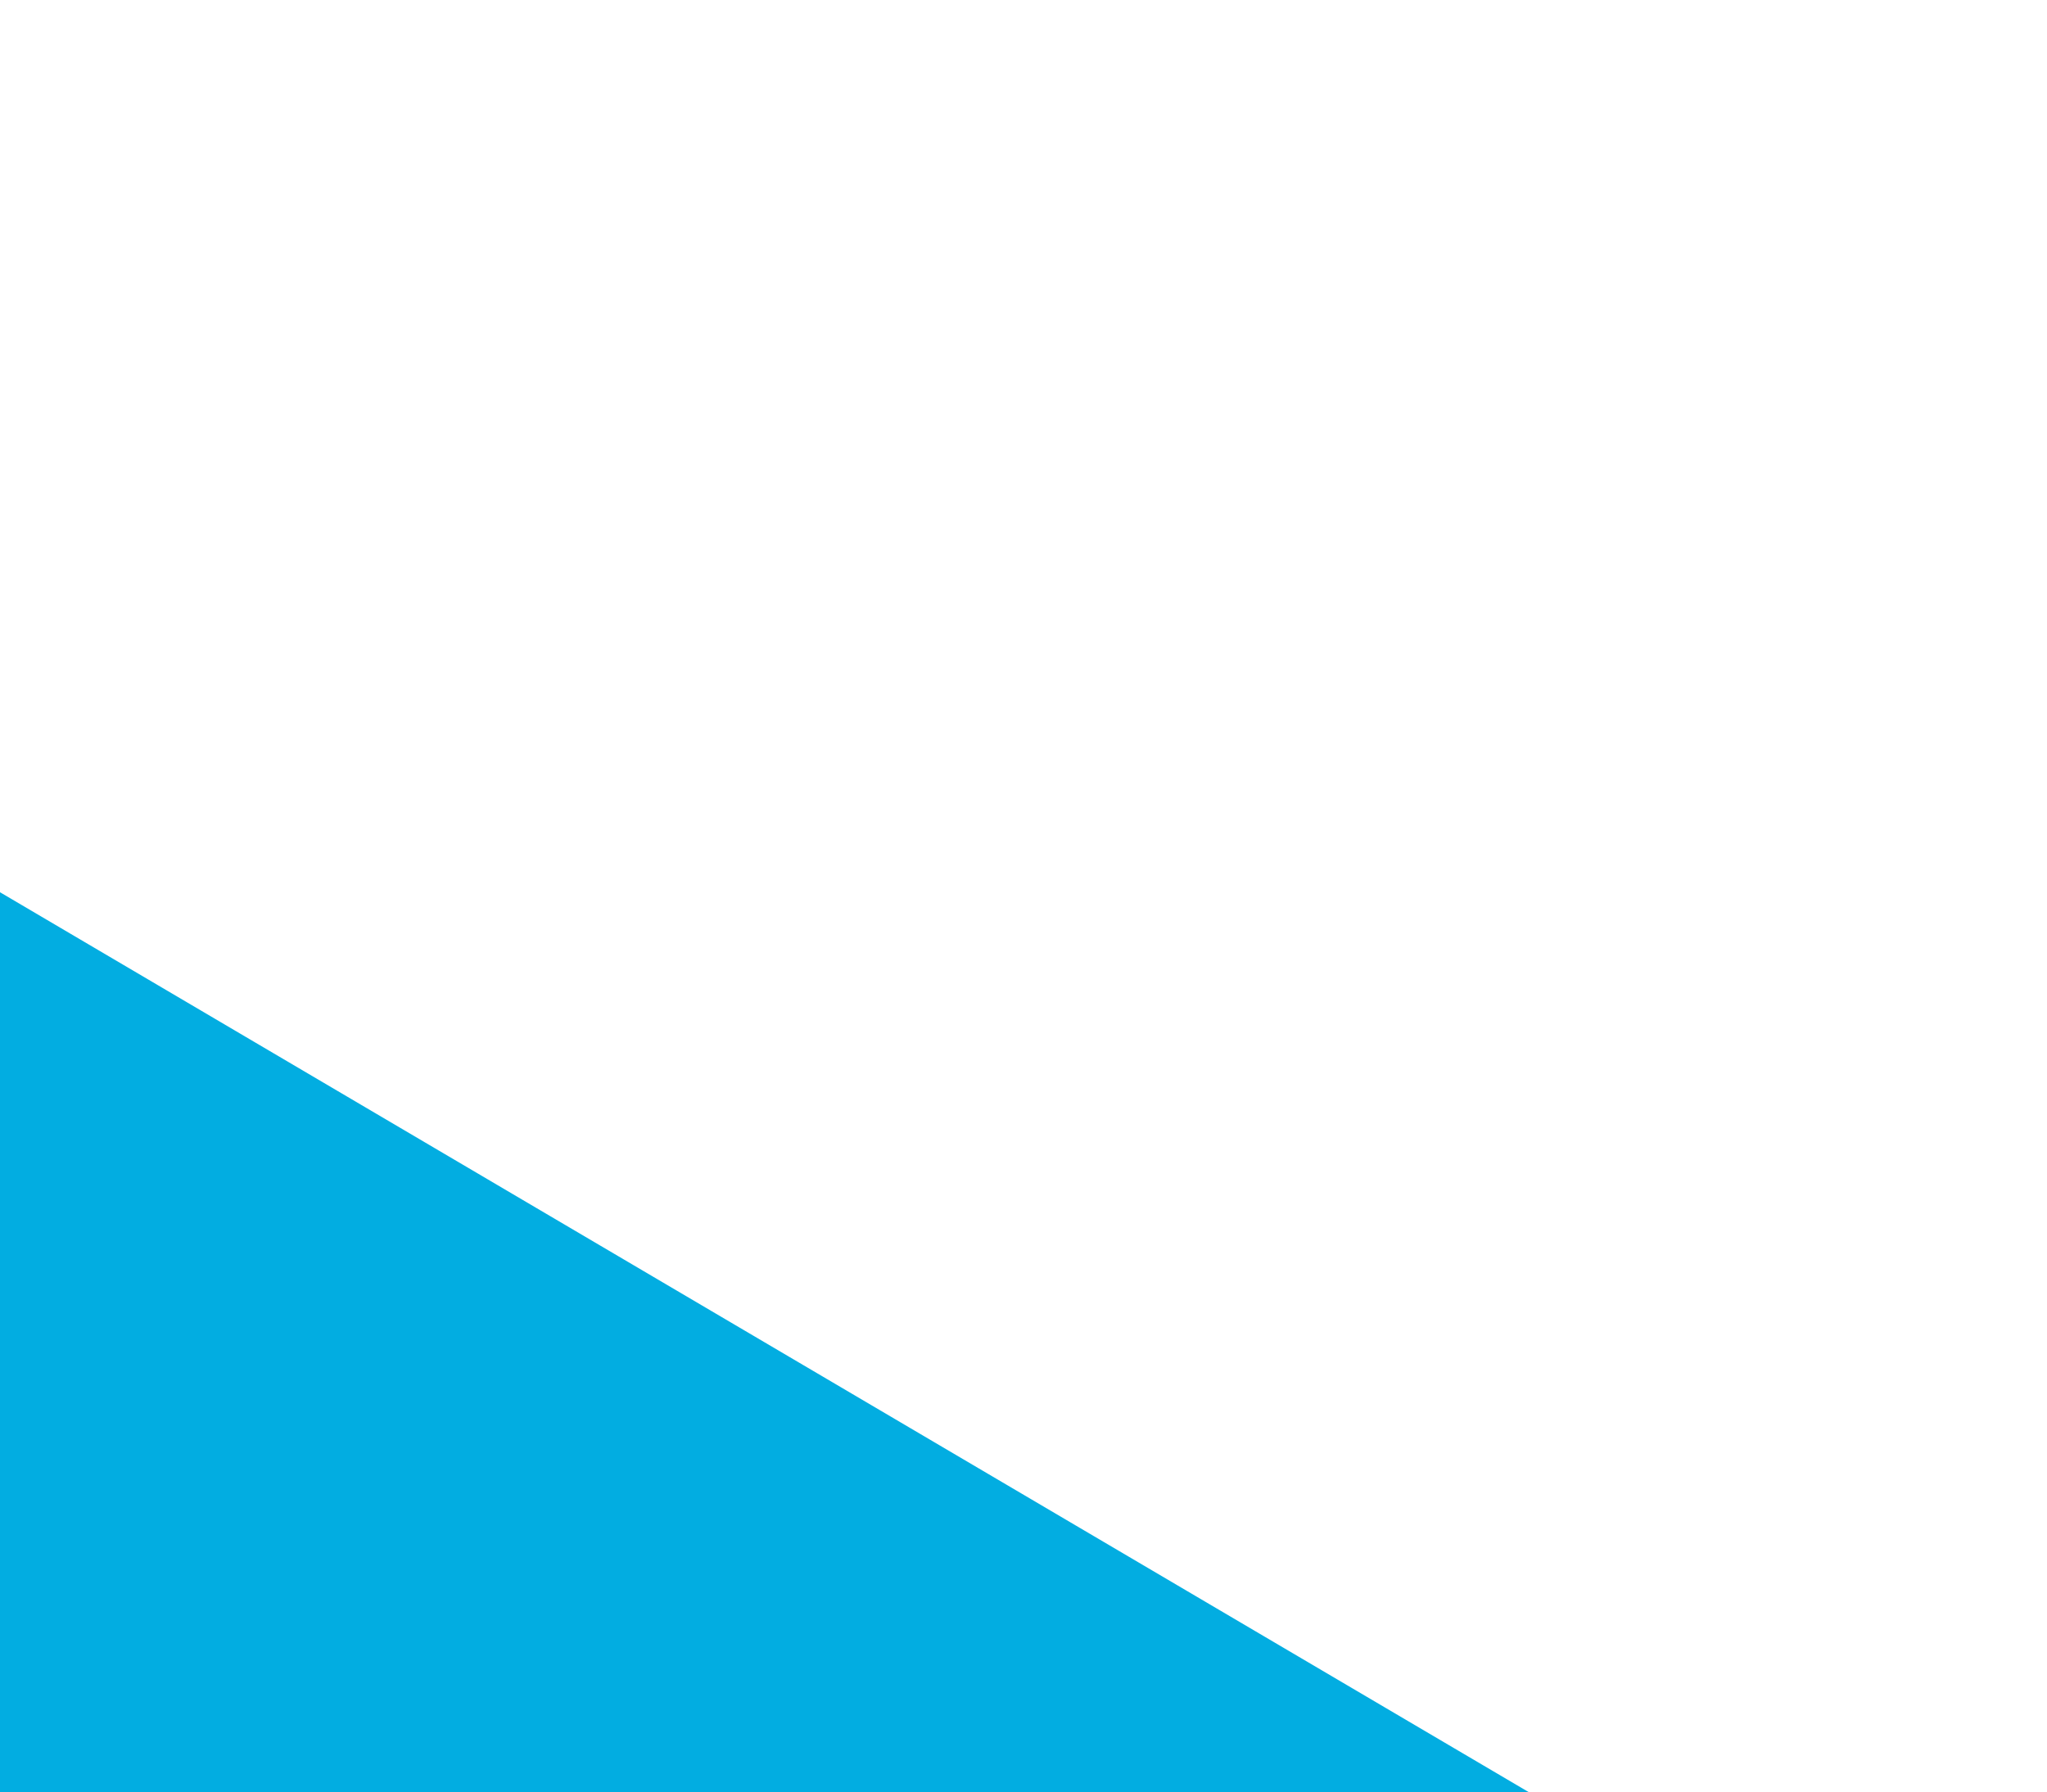 <svg width="973" height="852" viewBox="0 0 973 852" version="1.1" xmlns="http://www.w3.org/2000/svg" xmlns:xlink="http://www.w3.org/1999/xlink">
<title>Vector</title>
<desc>Created using Figma</desc>
<g id="Canvas" transform="translate(995 868)">
<g id="Vector">
<use xlink:href="#path0_fill" transform="translate(-1910.11 -867.772)" fill="#02ADE1"/>
</g>
</g>
<defs>
<path id="path0_fill" d="M 1811.23 951.561L 232.385 22.005C 129.862 -39.51 6.835 35.675 6.835 151.869L -5.21457e-05 978.901C -5.21457e-05 1033.58 27.34 1081.43 75.183 1108.77L 936.374 1614.55C 984.218 1641.89 1038.9 1641.89 1086.74 1614.55L 1804.4 1204.45C 1913.76 1156.61 1913.76 1006.24 1811.23 951.561Z"/>
</defs>
</svg>
